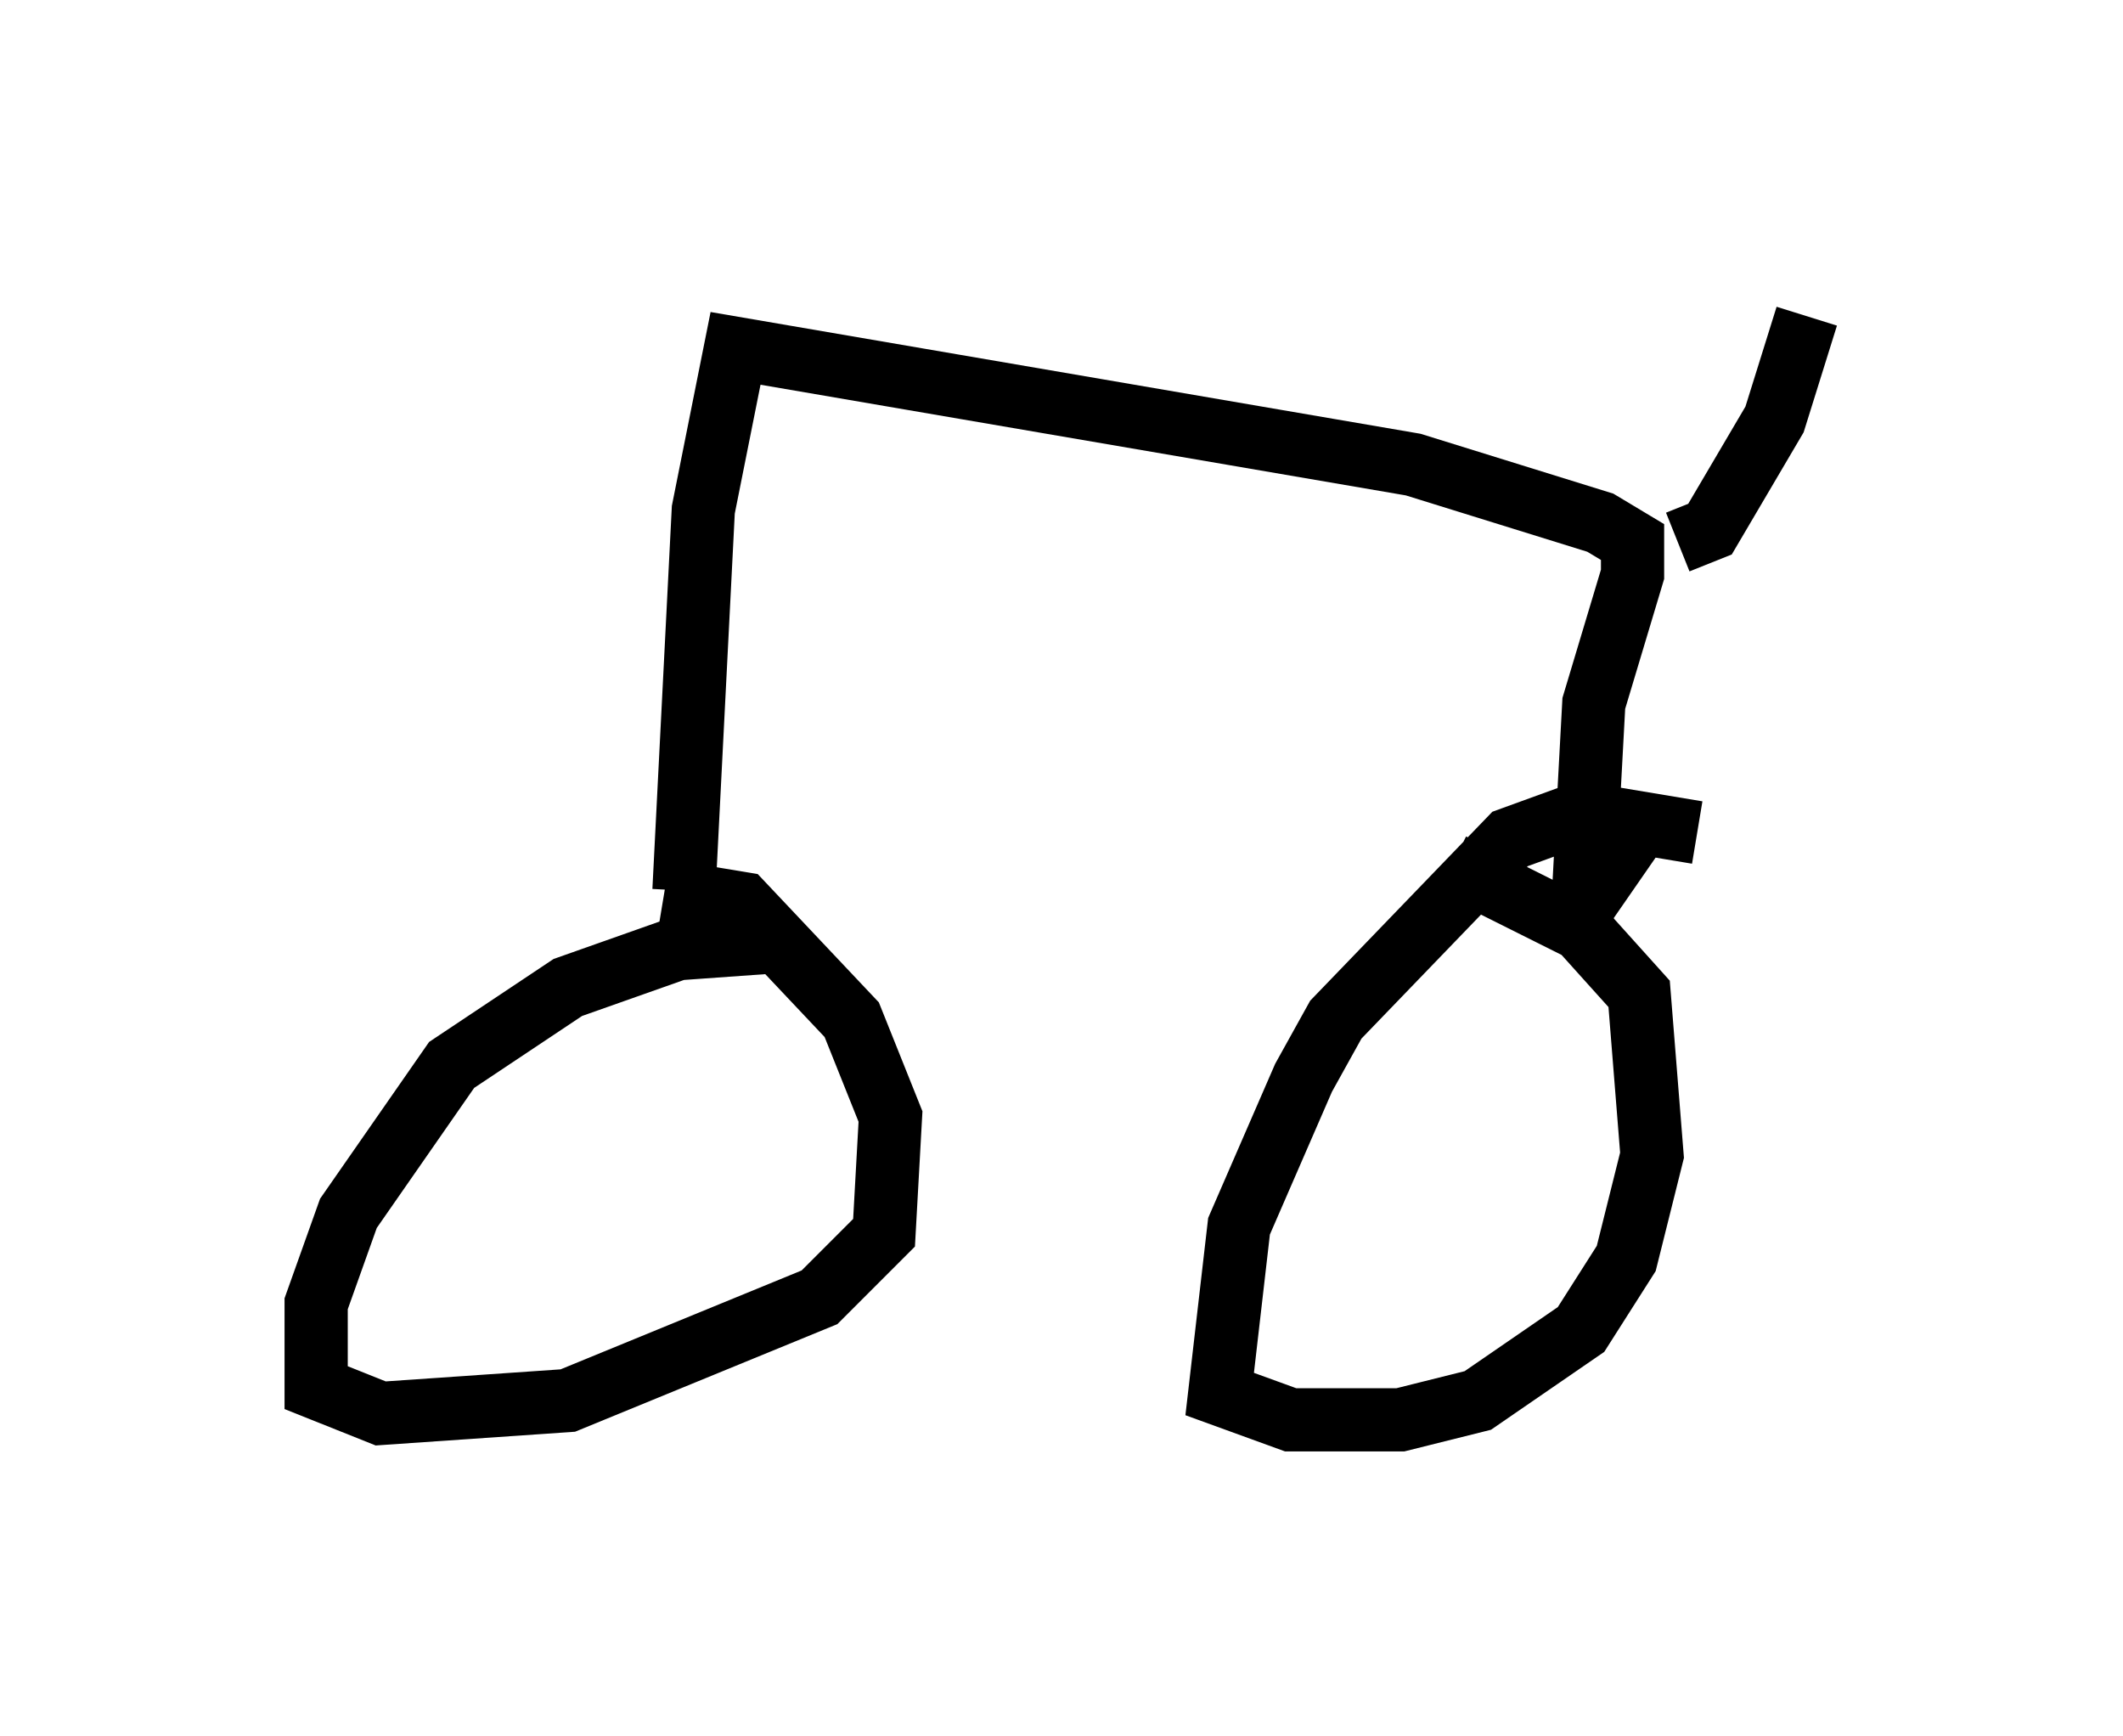 <?xml version="1.0" encoding="utf-8" ?>
<svg baseProfile="full" height="27.456" version="1.1" width="33.582" xmlns="http://www.w3.org/2000/svg" xmlns:ev="http://www.w3.org/2001/xml-events" xmlns:xlink="http://www.w3.org/1999/xlink"><defs /><rect fill="white" height="27.456" width="33.582" x="0" y="0" /><path d="M13.371, 15.311 m-1.225, -0.408 l-1.429, 0.102 -1.735, 0.613 l-1.838, 1.225 -1.633, 2.348 l-0.51, 1.429 0.0, 1.327 l1.021, 0.408 2.96, -0.204 l3.981, -1.633 1.021, -1.021 l0.102, -1.838 -0.613, -1.531 l-1.735, -1.838 -1.225, -0.204 m16.334, -0.919 l-1.838, -0.306 -1.123, 0.408 l-2.756, 2.858 -0.51, 0.919 l-1.021, 2.348 -0.306, 2.654 l1.123, 0.408 1.735, 0.0 l1.225, -0.306 1.633, -1.123 l0.715, -1.123 0.408, -1.633 l-0.204, -2.552 -0.919, -1.021 l-2.042, -1.021 m-12.148, 0.408 l0.306, -6.023 0.51, -2.552 l10.719, 1.838 2.96, 0.919 l0.51, 0.306 0.0, 0.51 l-0.613, 2.042 -0.204, 3.777 l0.0, -0.51 0.919, -1.327 m0.613, -4.492 l0.51, -0.204 1.021, -1.735 l0.51, -1.633 " fill="none" stroke="black" stroke-width="1" /></svg>